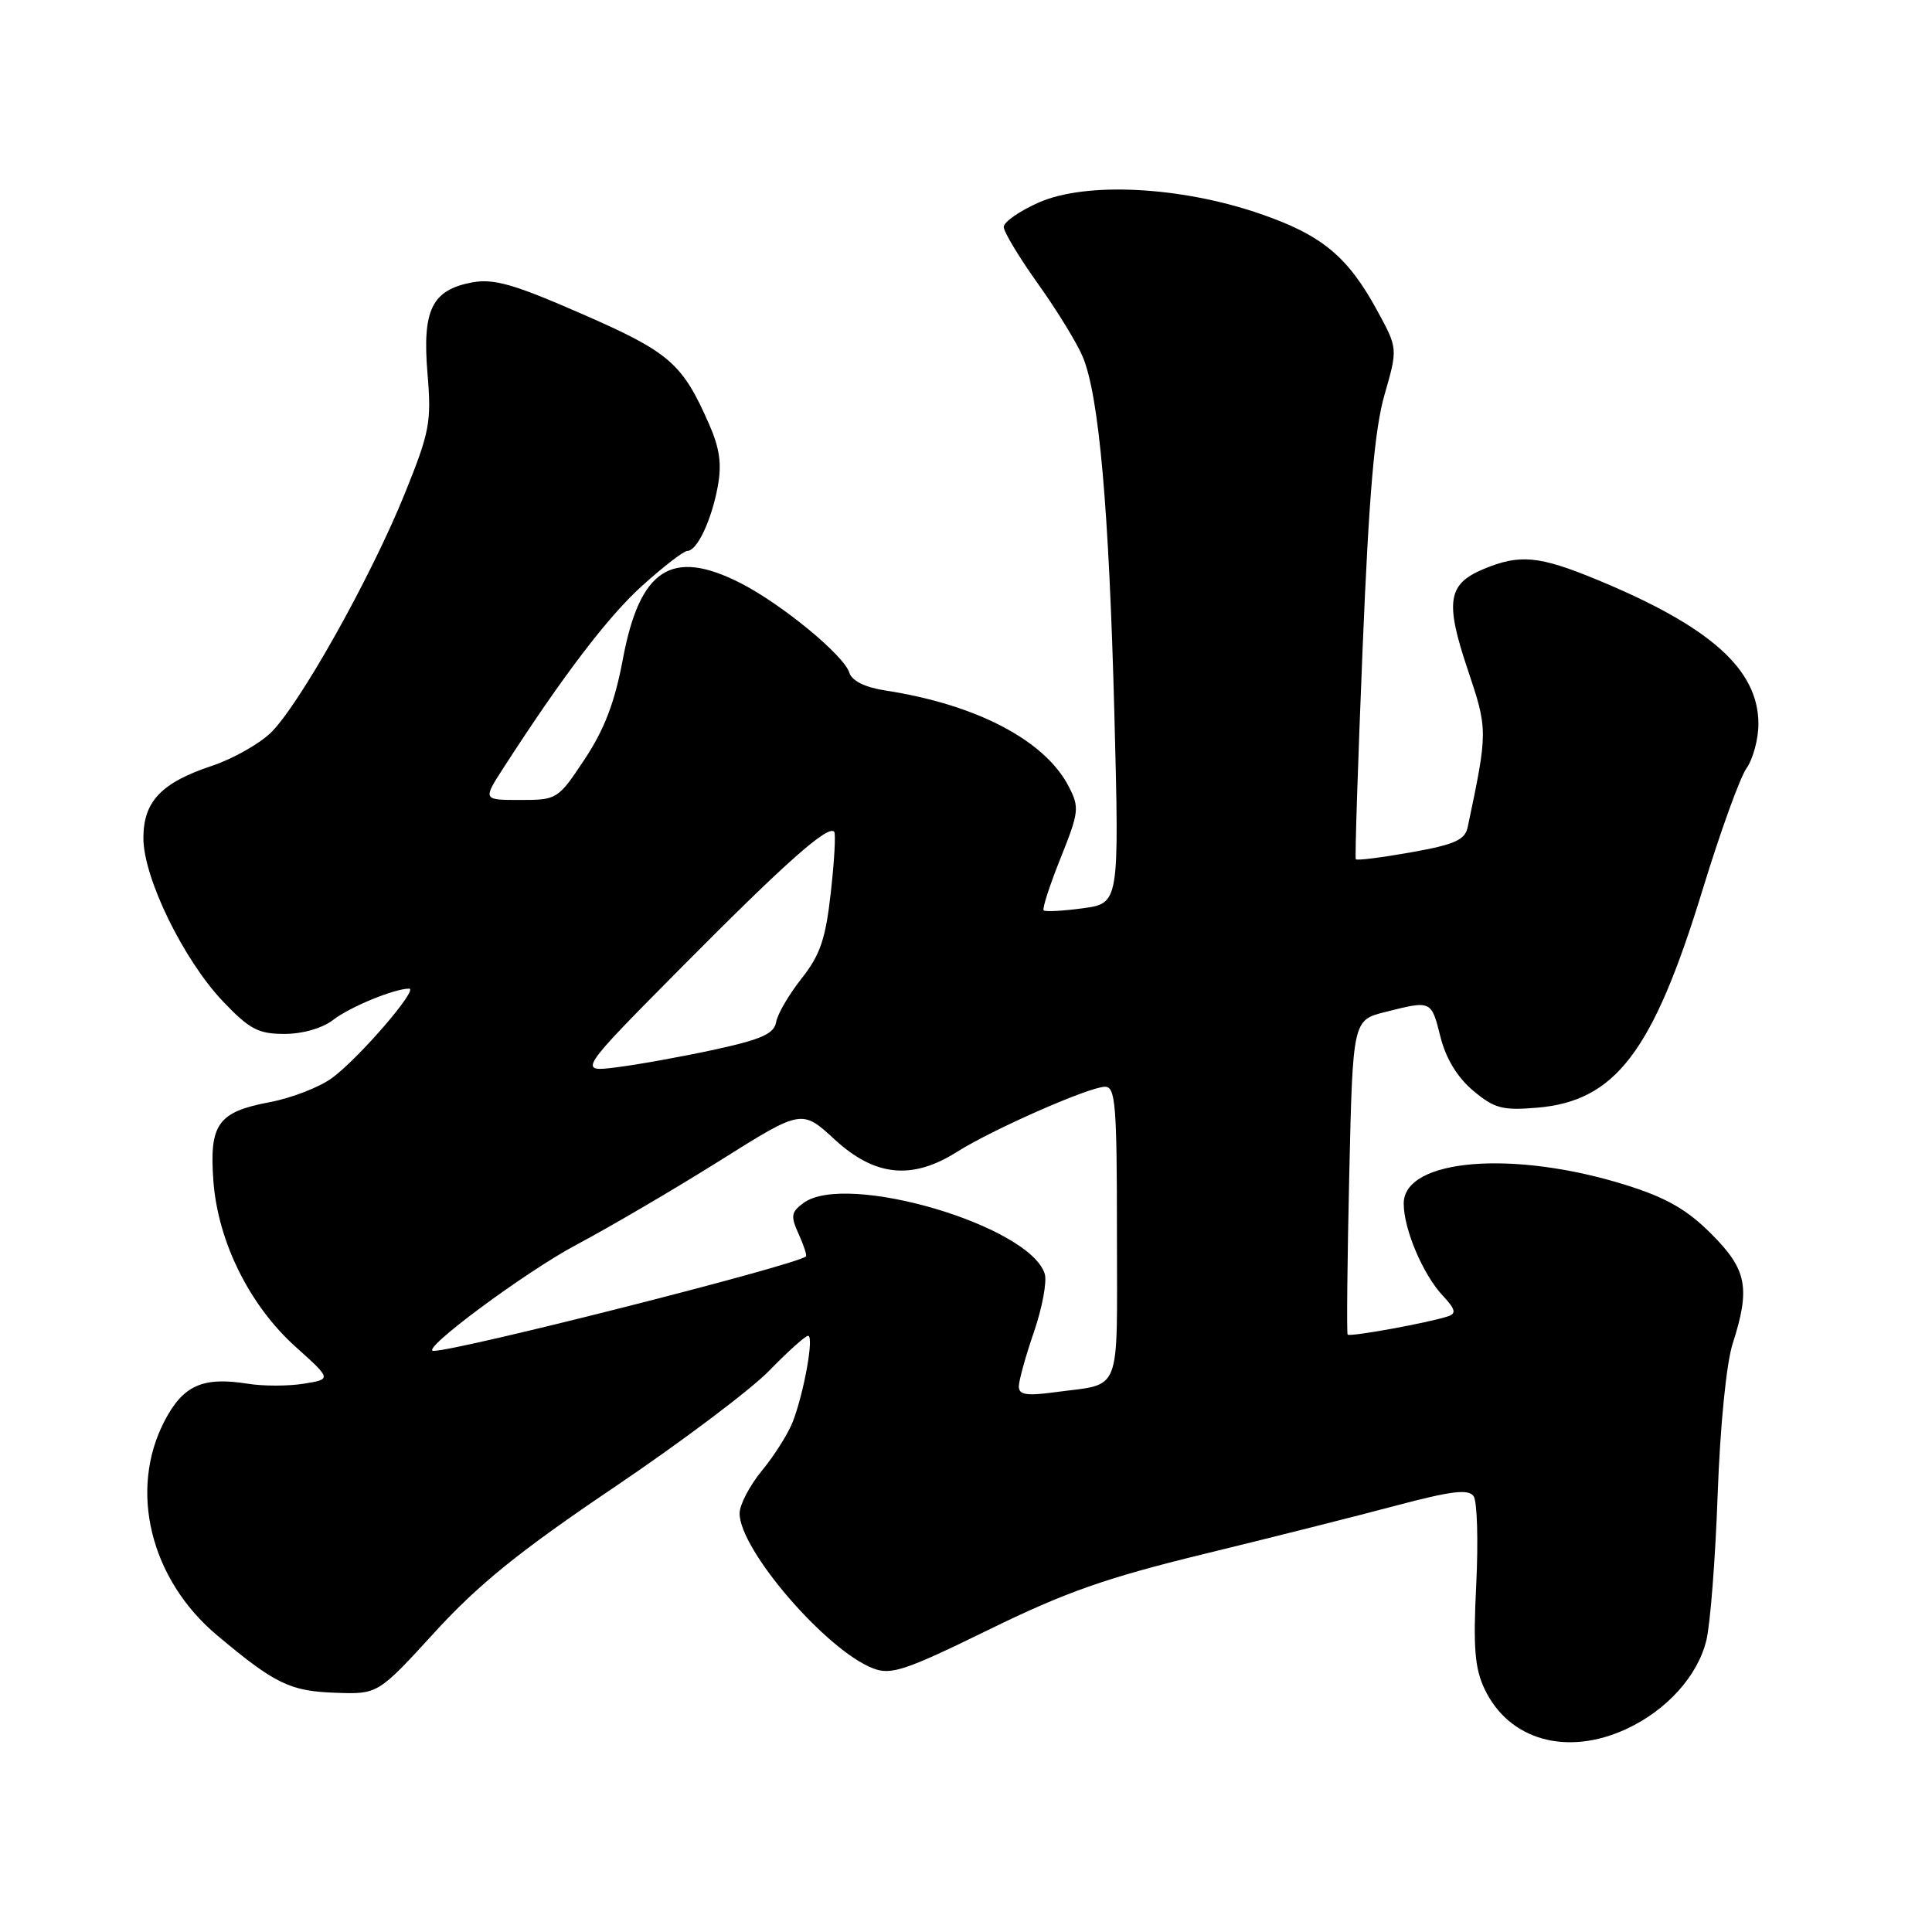 <?xml version="1.0" encoding="UTF-8" standalone="no"?>
<!DOCTYPE svg PUBLIC "-//W3C//DTD SVG 1.1//EN" "http://www.w3.org/Graphics/SVG/1.1/DTD/svg11.dtd" >
<svg xmlns="http://www.w3.org/2000/svg" xmlns:xlink="http://www.w3.org/1999/xlink" version="1.1" viewBox="0 0 256 256">
 <g >
 <path fill="currentColor"
d=" M 215.50 229.10 C 220.84 226.63 224.95 222.08 226.10 217.36 C 226.62 215.24 227.30 206.53 227.60 198.00 C 227.93 188.91 228.75 180.67 229.58 178.07 C 231.96 170.65 231.49 168.23 226.75 163.49 C 223.54 160.27 220.79 158.70 215.50 157.04 C 200.51 152.33 186.00 153.54 186.00 159.48 C 186.00 162.88 188.56 168.91 191.20 171.71 C 192.84 173.46 192.99 174.05 191.90 174.41 C 189.33 175.27 178.84 177.18 178.57 176.84 C 178.43 176.65 178.52 167.20 178.78 155.84 C 179.25 135.17 179.25 135.17 183.57 134.09 C 189.68 132.55 189.65 132.53 190.87 137.40 C 191.59 140.26 193.10 142.75 195.19 144.51 C 198.00 146.87 199.07 147.16 203.63 146.78 C 214.06 145.92 219.03 139.38 225.61 117.87 C 227.93 110.29 230.54 103.06 231.41 101.82 C 232.29 100.57 233.00 97.92 233.00 95.93 C 233.00 88.71 226.66 83.04 211.65 76.83 C 203.91 73.63 201.38 73.40 196.56 75.41 C 191.83 77.39 191.46 79.73 194.47 88.69 C 197.16 96.70 197.16 96.86 194.48 109.59 C 194.12 111.30 192.79 111.90 186.96 112.94 C 183.06 113.63 179.77 114.05 179.65 113.85 C 179.52 113.66 179.93 101.12 180.55 86.00 C 181.40 65.43 182.13 56.95 183.45 52.33 C 185.22 46.17 185.22 46.17 182.49 41.16 C 178.56 33.94 175.12 31.11 166.83 28.28 C 156.33 24.69 143.88 24.08 137.65 26.83 C 135.09 27.96 133.00 29.42 133.00 30.07 C 133.00 30.72 135.05 34.12 137.55 37.62 C 140.06 41.13 142.72 45.48 143.47 47.28 C 145.63 52.43 146.95 67.44 147.66 94.59 C 148.31 119.69 148.31 119.69 143.49 120.35 C 140.84 120.71 138.50 120.83 138.29 120.63 C 138.08 120.42 139.09 117.30 140.53 113.71 C 142.98 107.59 143.05 106.99 141.61 104.21 C 138.44 98.09 129.39 93.35 117.29 91.49 C 114.60 91.07 112.89 90.22 112.54 89.13 C 111.81 86.81 103.53 80.01 98.10 77.25 C 88.99 72.63 84.78 75.36 82.53 87.35 C 81.46 93.07 80.08 96.67 77.47 100.60 C 73.94 105.93 73.82 106.00 68.93 106.00 C 63.97 106.00 63.97 106.00 66.71 101.75 C 74.59 89.54 80.61 81.63 85.16 77.55 C 87.94 75.05 90.60 73.00 91.07 73.00 C 92.36 73.00 94.26 69.00 95.10 64.50 C 95.66 61.51 95.37 59.42 93.96 56.21 C 90.41 48.12 88.74 46.68 77.12 41.60 C 68.09 37.65 65.43 36.89 62.56 37.42 C 57.23 38.42 55.95 41.04 56.64 49.43 C 57.19 55.94 56.95 57.20 53.63 65.42 C 49.10 76.63 39.53 93.65 35.79 97.18 C 34.22 98.65 30.77 100.58 28.13 101.46 C 21.36 103.71 19.00 106.19 19.00 111.06 C 19.00 116.31 24.33 127.23 29.58 132.73 C 33.06 136.38 34.24 137.00 37.69 137.00 C 40.08 137.00 42.70 136.25 44.12 135.16 C 46.37 133.42 52.24 131.00 54.21 131.00 C 55.51 131.00 47.59 140.19 44.01 142.83 C 42.36 144.05 38.65 145.49 35.76 146.04 C 28.86 147.33 27.71 148.95 28.28 156.54 C 28.89 164.56 33.07 172.98 39.18 178.47 C 43.94 182.75 43.94 182.75 40.24 183.35 C 38.20 183.68 34.86 183.68 32.82 183.35 C 26.86 182.40 24.27 183.56 21.81 188.27 C 17.02 197.45 19.91 209.26 28.77 216.69 C 36.46 223.14 38.42 224.09 44.45 224.30 C 50.08 224.50 50.08 224.50 57.61 216.27 C 63.42 209.92 68.81 205.56 81.31 197.12 C 90.22 191.11 99.51 184.12 101.96 181.59 C 104.41 179.07 106.71 177.00 107.08 177.00 C 107.88 177.00 106.57 184.40 105.06 188.36 C 104.46 189.93 102.62 192.85 100.98 194.84 C 99.34 196.83 98.00 199.39 98.00 200.53 C 98.00 205.37 109.52 218.72 115.72 221.08 C 118.08 221.98 120.01 221.33 130.96 215.97 C 141.15 210.98 146.50 209.09 159.50 205.92 C 168.30 203.78 179.75 200.89 184.94 199.51 C 192.32 197.55 194.57 197.28 195.26 198.25 C 195.74 198.94 195.89 204.20 195.61 209.94 C 195.19 218.31 195.41 221.07 196.72 223.81 C 199.93 230.58 207.63 232.75 215.50 229.10 Z  M 135.00 183.72 C 135.00 182.95 135.90 179.69 137.01 176.47 C 138.11 173.26 138.75 169.80 138.43 168.78 C 136.40 162.38 112.14 155.25 106.48 159.39 C 104.82 160.61 104.74 161.13 105.83 163.52 C 106.51 165.03 106.95 166.36 106.79 166.49 C 105.25 167.70 60.69 179.00 57.44 179.00 C 55.50 179.00 69.58 168.55 76.39 164.93 C 80.85 162.56 89.39 157.55 95.37 153.80 C 106.24 146.97 106.24 146.97 110.60 150.99 C 115.91 155.88 120.84 156.39 126.77 152.65 C 131.53 149.64 144.35 144.00 146.42 144.00 C 147.81 144.00 148.00 146.38 148.00 163.43 C 148.00 185.24 148.78 183.25 139.75 184.48 C 136.03 184.98 135.00 184.82 135.00 183.72 Z  M 90.50 127.98 C 104.05 114.32 109.66 109.33 110.53 110.20 C 110.76 110.43 110.56 114.03 110.09 118.22 C 109.40 124.42 108.69 126.52 106.21 129.66 C 104.54 131.77 103.02 134.37 102.84 135.44 C 102.57 136.97 100.90 137.72 94.87 139.04 C 90.67 139.96 84.82 141.02 81.87 141.40 C 76.50 142.10 76.50 142.10 90.50 127.98 Z "/>
</g>
</svg>